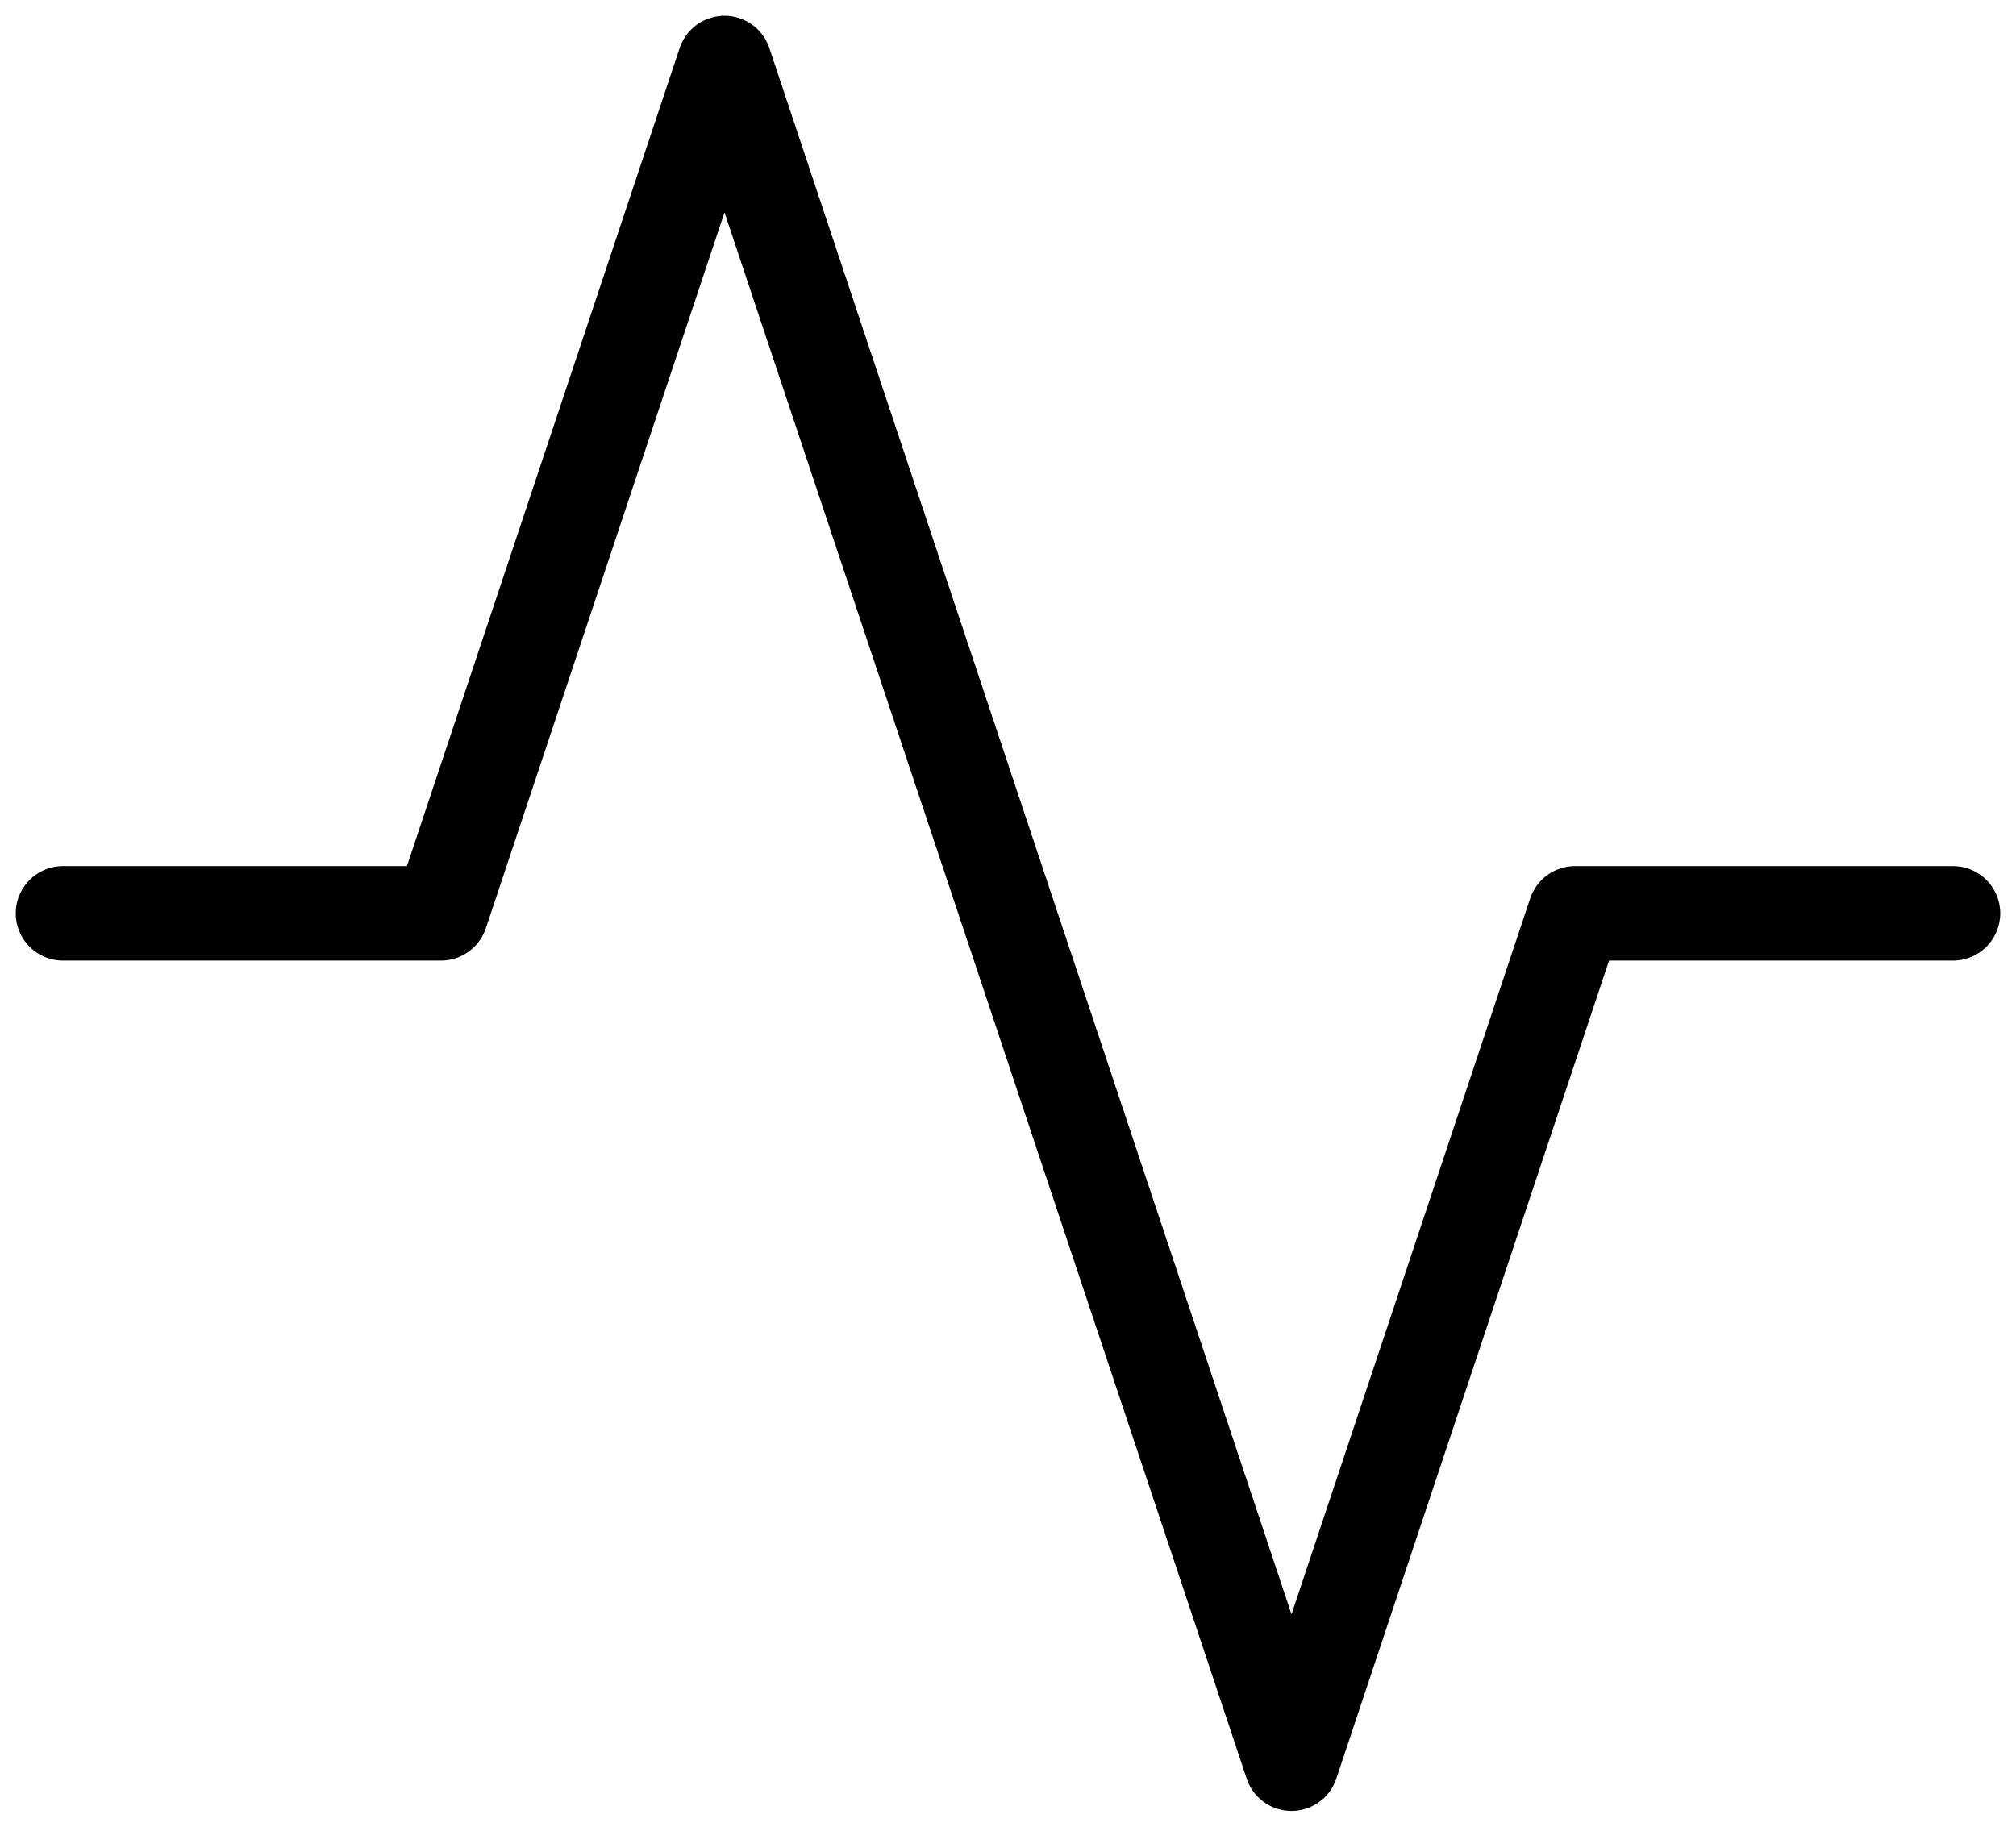 <svg width="32" height="29" viewBox="0 0 32 29" fill="none" xmlns="http://www.w3.org/2000/svg">
<path d="M31 14.5H25L20.5 28L11.5 1L7 14.5H1" stroke="black" stroke-width="1.5" stroke-linecap="round" stroke-linejoin="round"/>
</svg>
